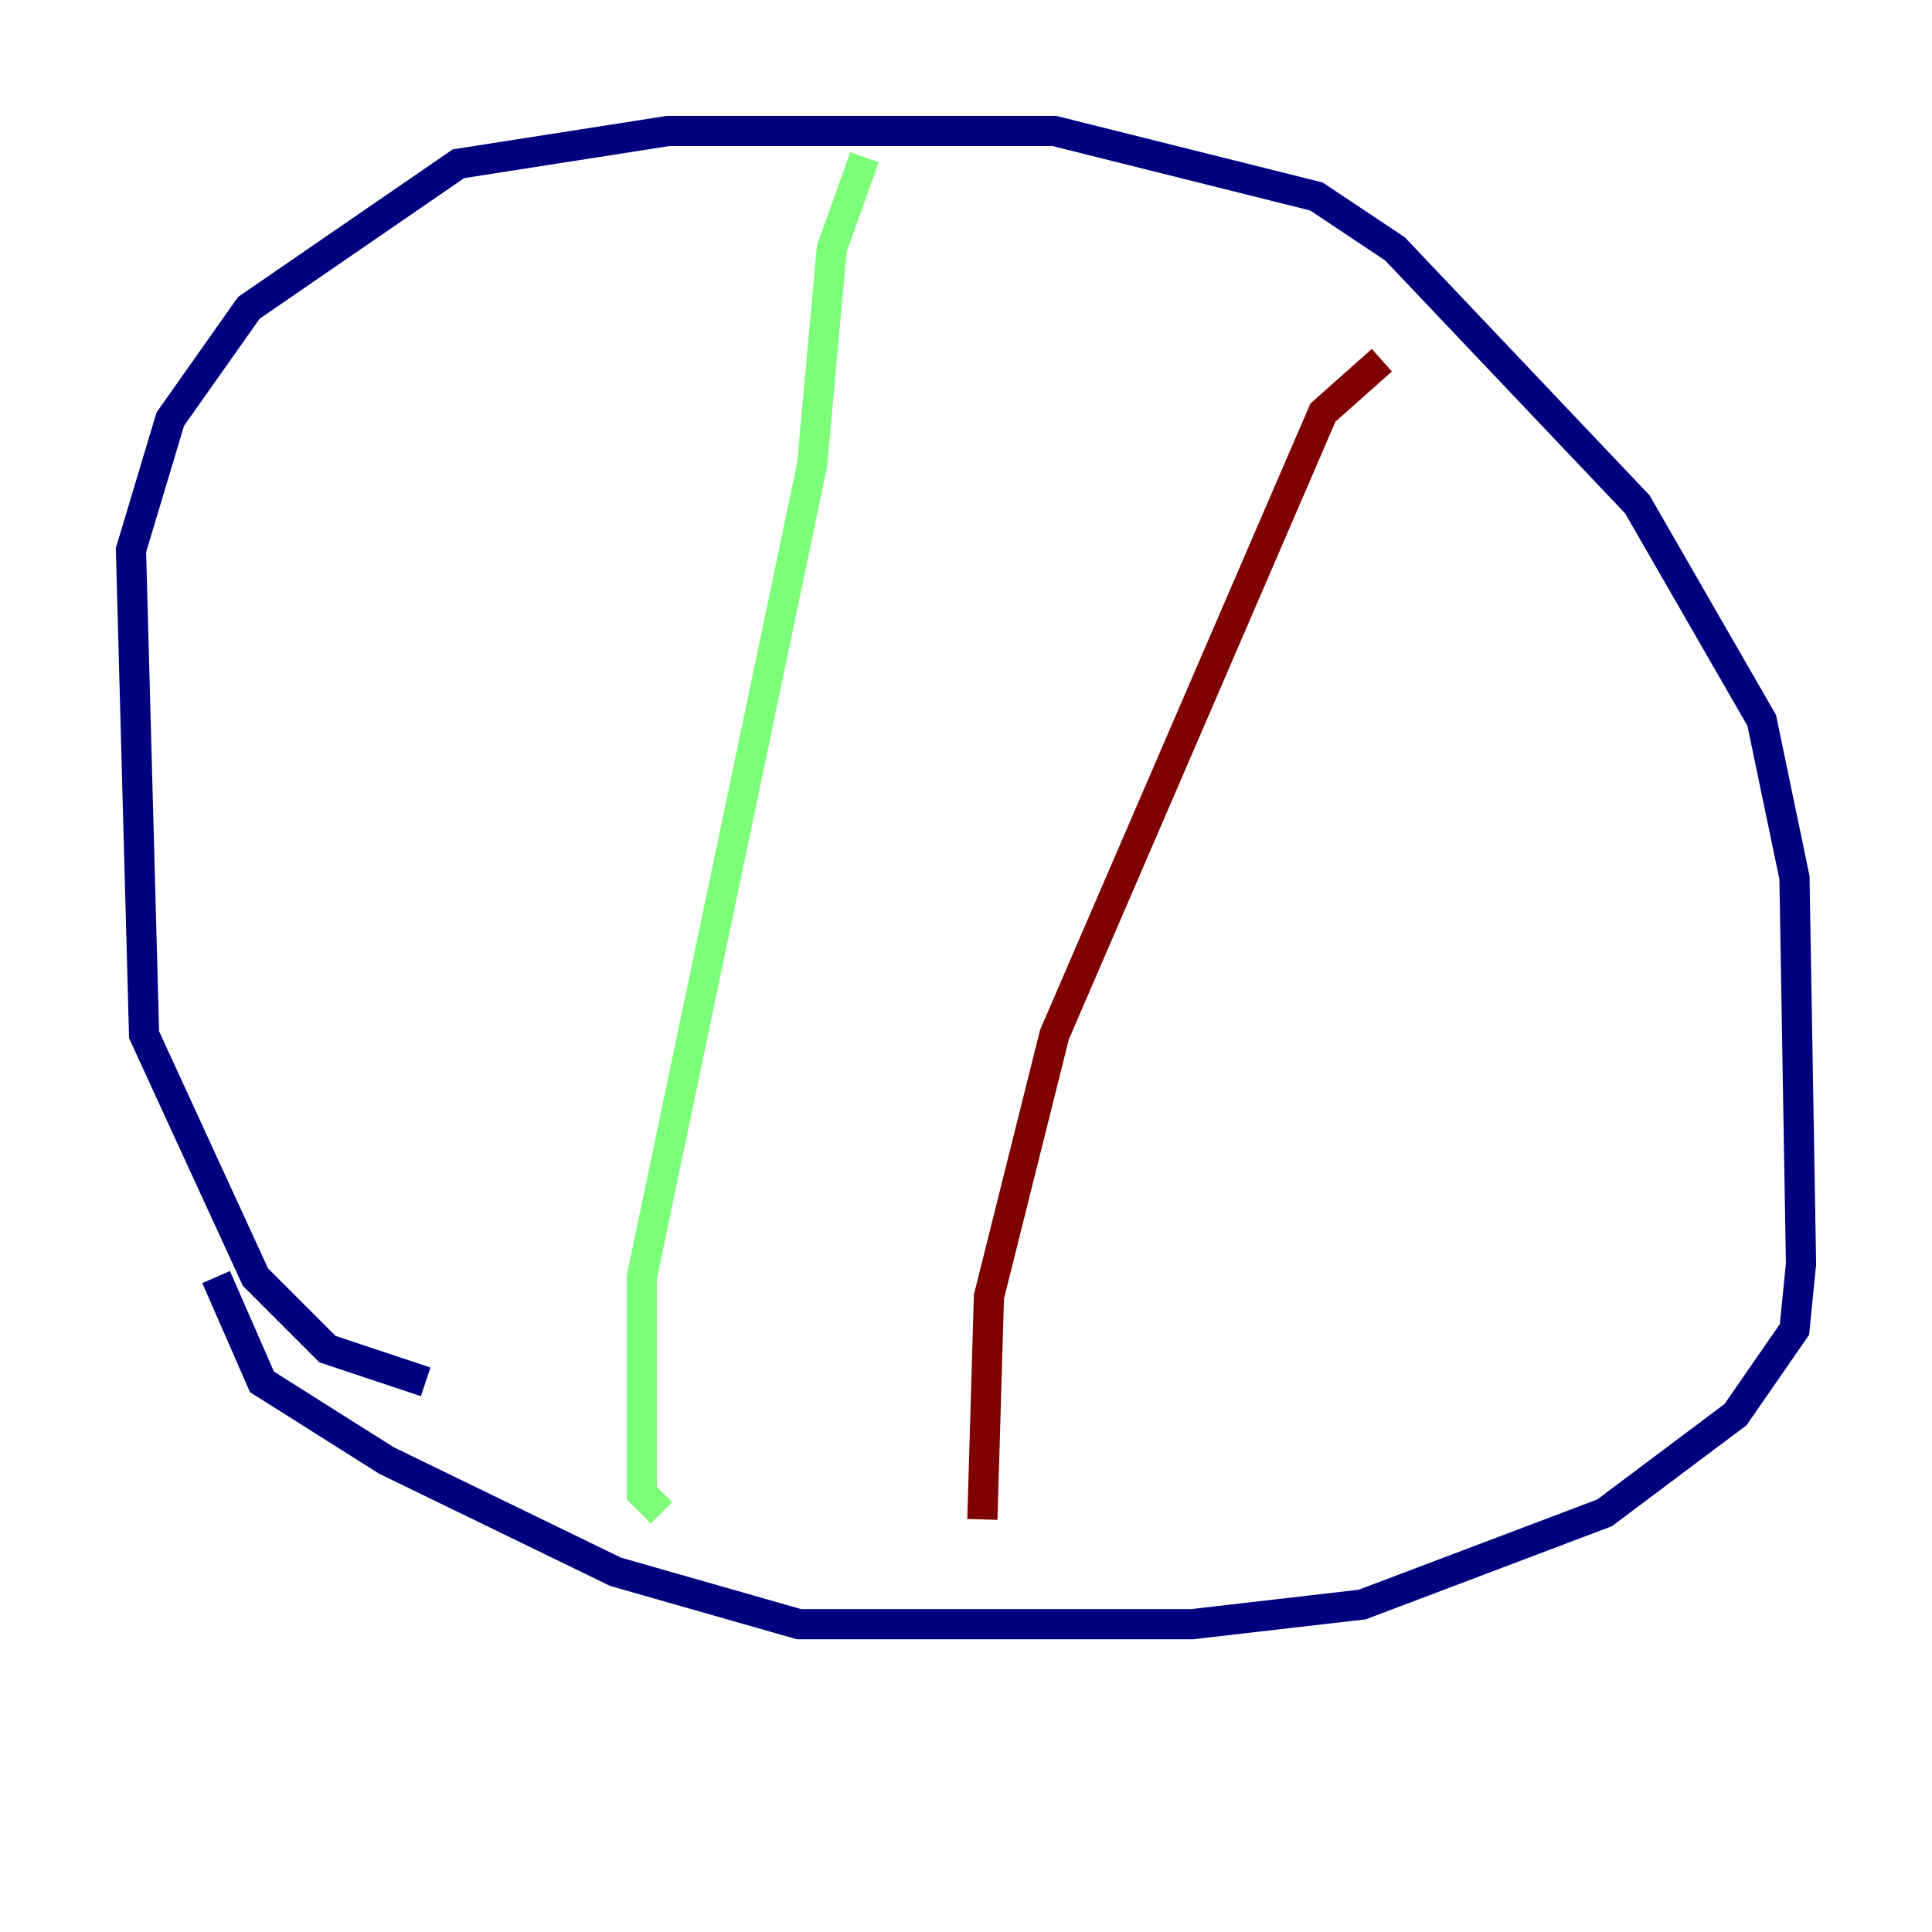 <?xml version="1.0" encoding="utf-8" ?>
<svg baseProfile="tiny" height="128" version="1.2" viewBox="0,0,128,128" width="128" xmlns="http://www.w3.org/2000/svg" xmlns:ev="http://www.w3.org/2001/xml-events" xmlns:xlink="http://www.w3.org/1999/xlink"><defs /><polyline fill="none" points="28.203,91.552 21.695,89.383 16.922,84.61 9.546,68.556 8.678,36.447 11.281,27.77 16.488,20.393 30.373,10.848 44.258,8.678 69.858,8.678 87.214,13.017 92.42,16.488 108.475,33.41 116.719,47.729 118.888,58.142 119.322,83.742 118.888,88.081 114.983,93.722 106.305,100.231 90.251,106.305 78.969,107.607 52.936,107.607 40.786,104.136 25.6,96.759 17.356,91.552 14.319,84.61" stroke="#00007f" stroke-width="2" /><polyline fill="none" points="57.275,10.414 55.105,16.488 53.803,30.807 42.522,84.61 42.522,98.929 43.824,100.231" stroke="#7cff79" stroke-width="2" /><polyline fill="none" points="91.552,23.864 87.647,27.336 69.858,68.556 65.519,85.912 65.085,100.664" stroke="#7f0000" stroke-width="2" /></svg>